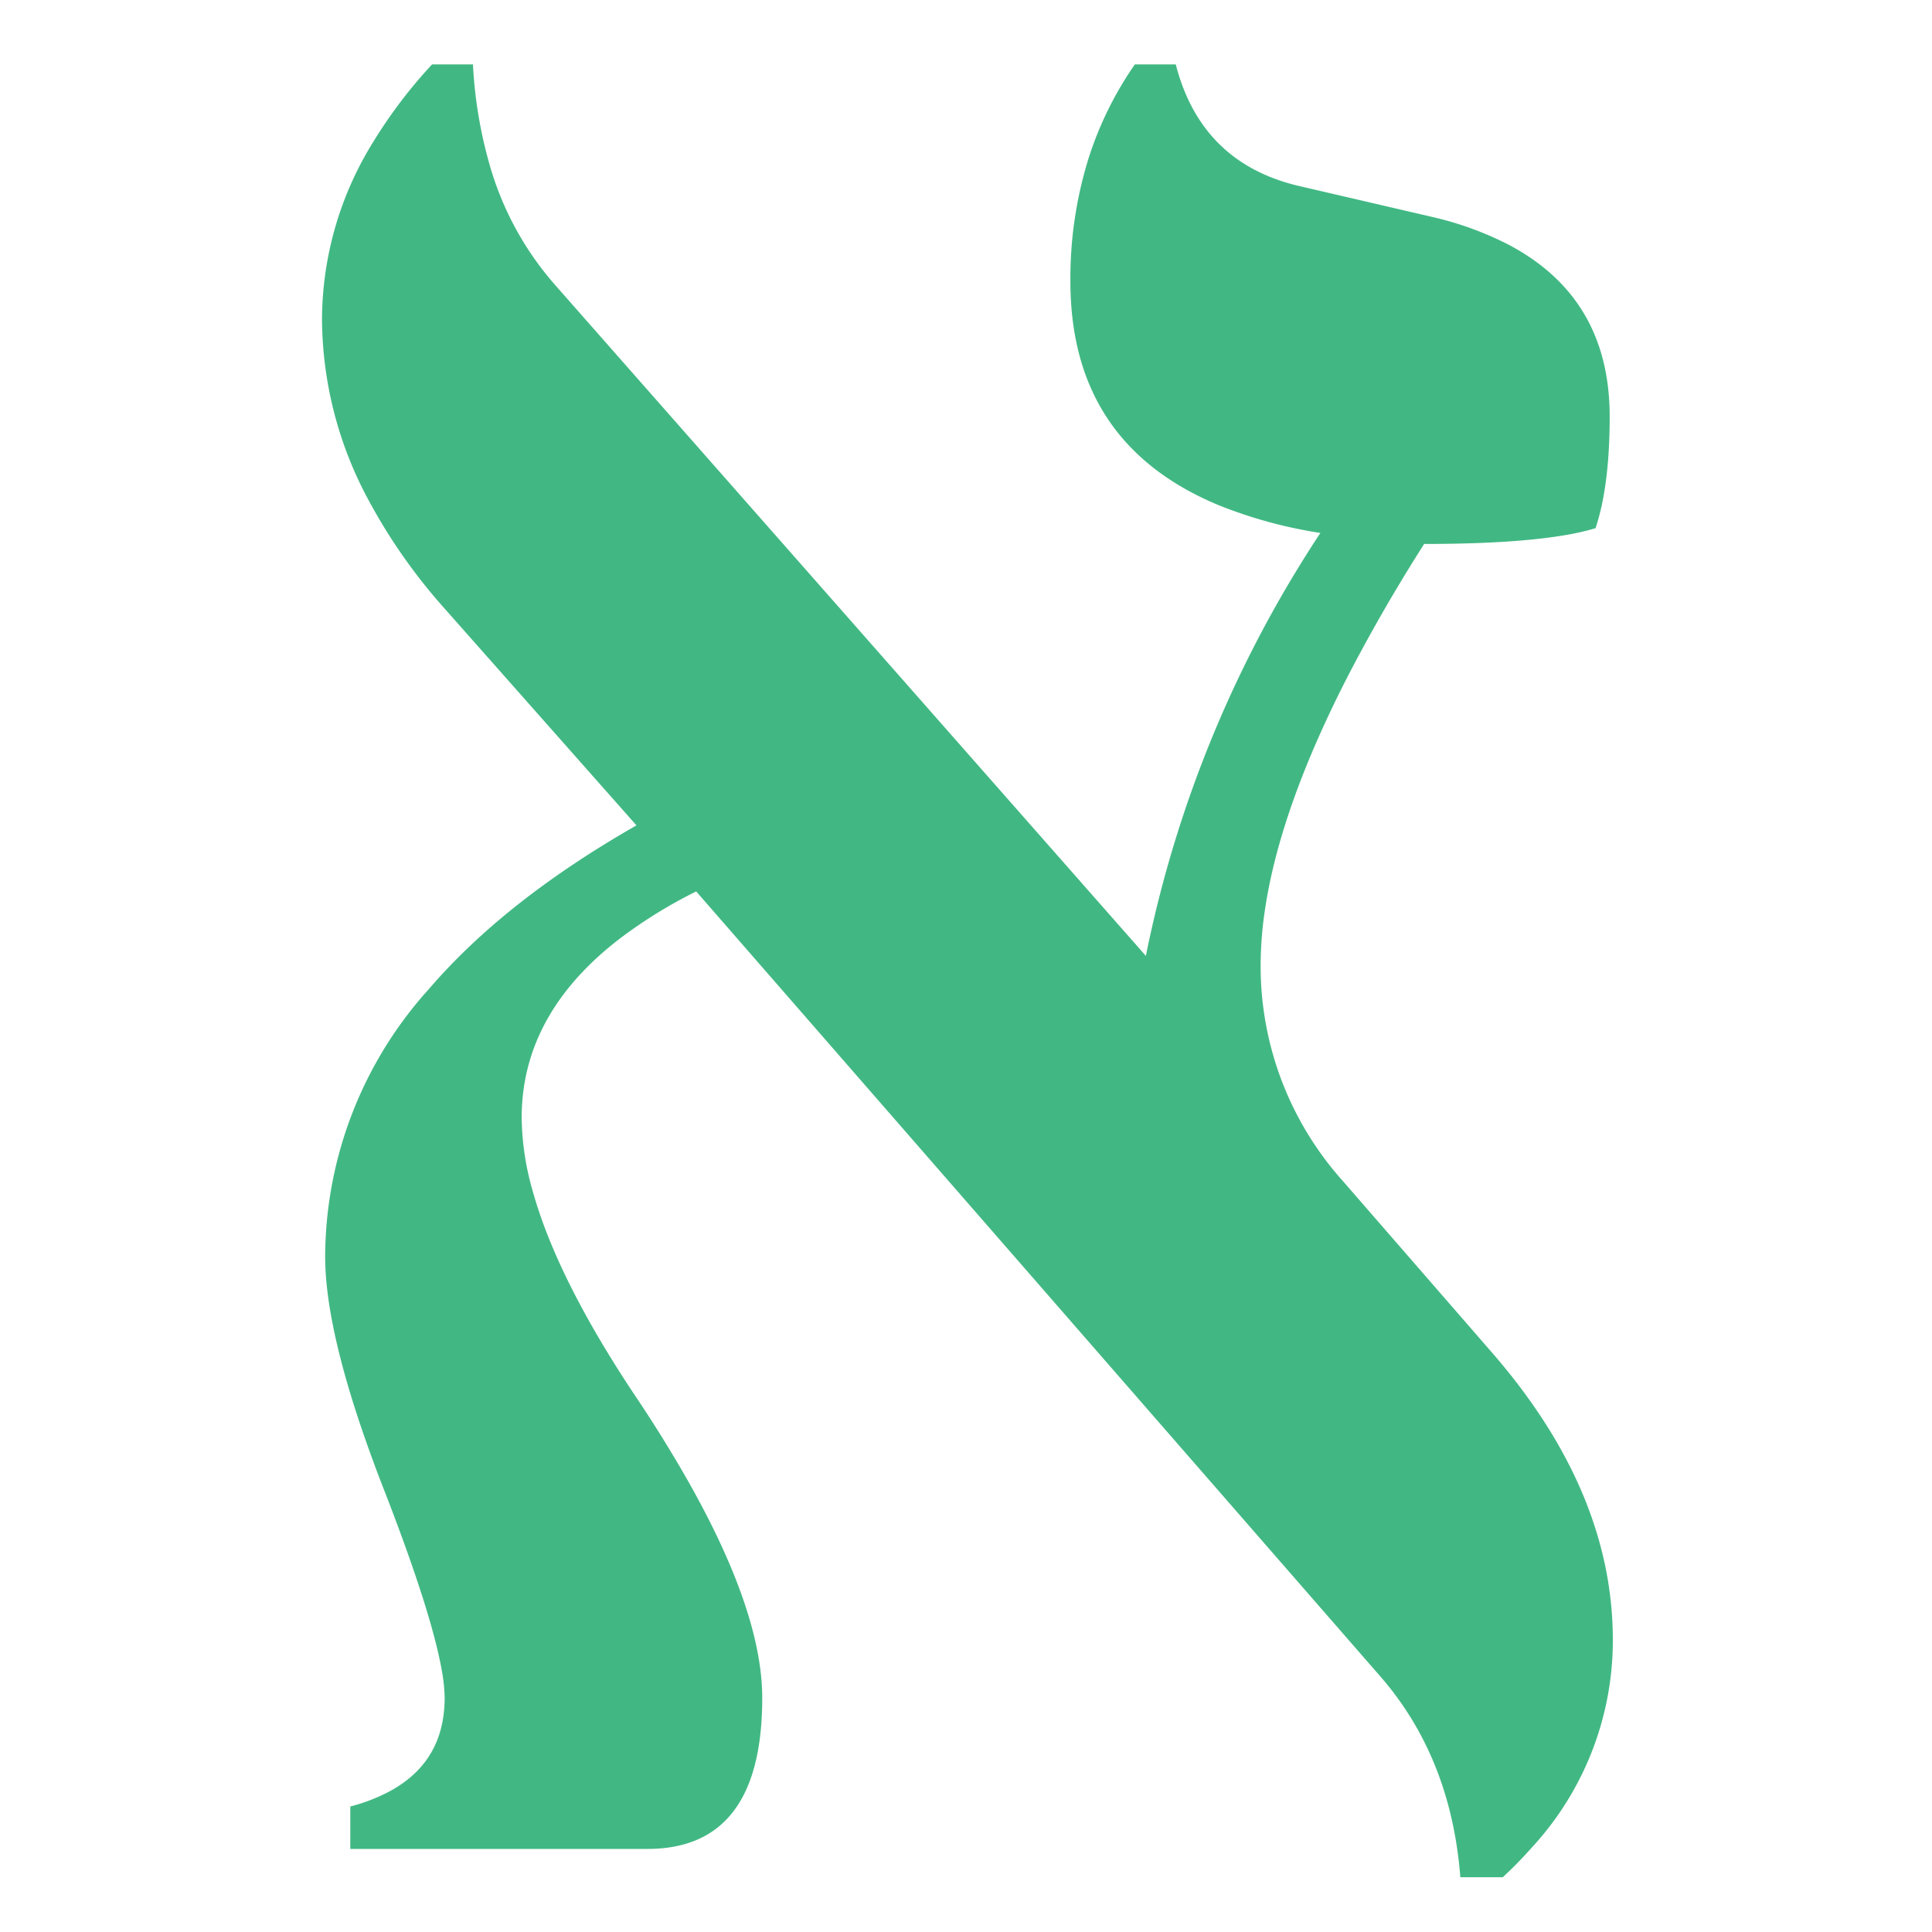 <svg xmlns="http://www.w3.org/2000/svg" width="1200" height="1200" class="icon" viewBox="25 25 60 60">
    <path fill="#41b883"
        d="M 71.67 83.299 L 70.352 83.299 Q 70.059 79.539 67.813 77 L 46.621 52.684 A 14.881 14.881 0 0 0 44.25 54.148 Q 41.201 56.492 41.201 59.715 A 8.588 8.588 0 0 0 41.557 62.037 Q 42.312 64.709 44.668 68.26 A 41.729 41.729 0 0 1 46.42 71.086 Q 48.672 75.096 48.672 77.732 Q 48.672 82.152 45.503 82.405 A 4.982 4.982 0 0 1 45.107 82.42 L 35.879 82.42 L 35.879 81.102 A 5.521 5.521 0 0 0 37.161 80.598 Q 38.622 79.778 38.787 78.159 A 4.194 4.194 0 0 0 38.809 77.732 A 5.071 5.071 0 0 0 38.72 76.876 Q 38.456 75.378 37.409 72.54 A 78.346 78.346 0 0 0 36.953 71.336 A 44.694 44.694 0 0 1 36.141 69.102 Q 35.353 66.724 35.16 65.035 A 9.044 9.044 0 0 1 35.098 64.012 A 12.457 12.457 0 0 1 38.329 55.705 Q 40.687 52.961 44.766 50.633 L 38.76 43.846 A 17.349 17.349 0 0 1 36.469 40.575 A 11.945 11.945 0 0 1 35 34.91 A 10.515 10.515 0 0 1 36.616 29.367 A 15.056 15.056 0 0 1 38.418 27 L 39.688 27 A 13.835 13.835 0 0 0 40.187 30.051 A 9.653 9.653 0 0 0 42.227 33.836 L 60.586 54.686 A 37.103 37.103 0 0 1 66.006 41.551 A 14.23 14.23 0 0 1 62.84 40.686 Q 58.629 38.934 58.275 34.563 A 10.215 10.215 0 0 1 58.242 33.738 A 12.528 12.528 0 0 1 58.807 29.915 A 10.854 10.854 0 0 1 60.244 27 L 61.514 27 Q 62.236 29.797 64.833 30.635 A 6.452 6.452 0 0 0 65.273 30.76 L 69.473 31.736 A 10.144 10.144 0 0 1 71.854 32.601 Q 74.574 34.036 74.935 36.995 A 7.774 7.774 0 0 1 74.99 37.938 Q 74.99 39.347 74.801 40.4 A 7.229 7.229 0 0 1 74.551 41.404 A 7.995 7.995 0 0 1 73.547 41.629 Q 72.464 41.808 70.858 41.866 A 45.843 45.843 0 0 1 69.229 41.893 A 52.799 52.799 0 0 0 66.889 45.94 Q 64.739 50.109 64.277 53.303 A 11.714 11.714 0 0 0 64.15 54.979 A 9.995 9.995 0 0 0 66.728 61.705 A 12.645 12.645 0 0 0 66.738 61.717 L 71.279 66.941 Q 75.088 71.287 75.088 75.926 A 9.483 9.483 0 0 1 72.564 82.386 A 13.066 13.066 0 0 1 71.67 83.299 Z " />
</svg>